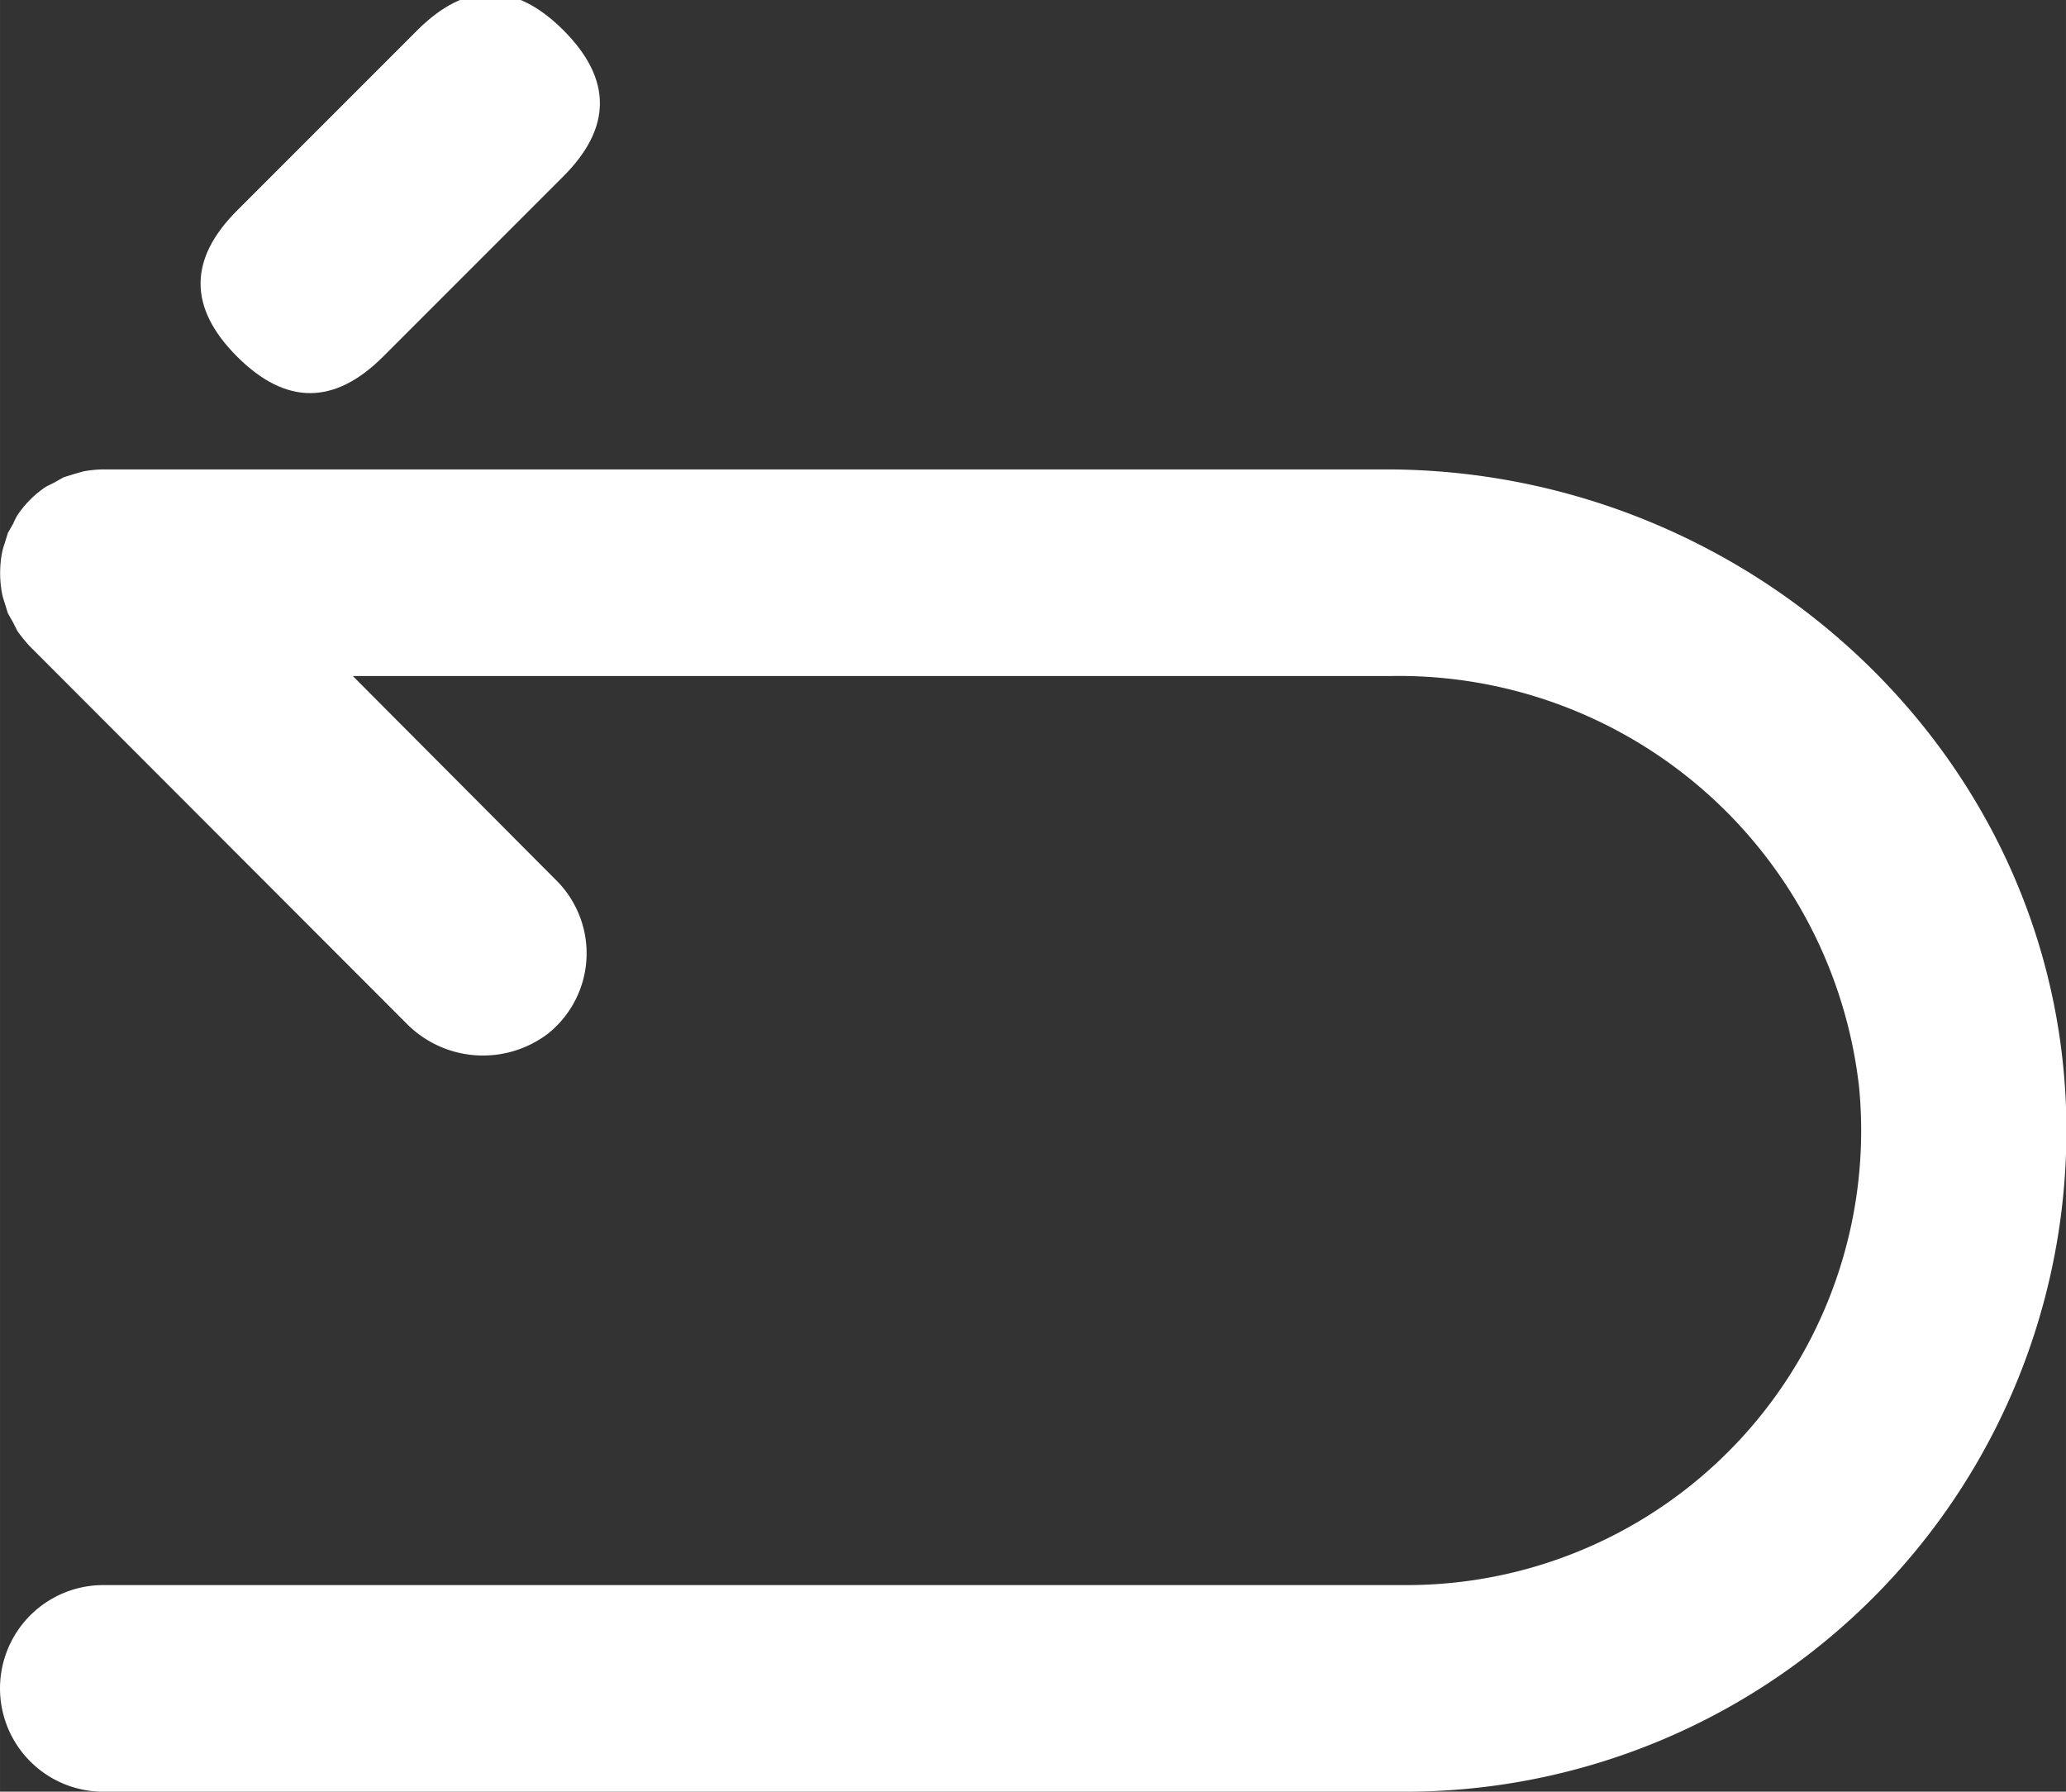 <?xml version="1.0" standalone="no"?><!DOCTYPE svg PUBLIC "-//W3C//DTD SVG 1.1//EN" "http://www.w3.org/Graphics/SVG/1.1/DTD/svg11.dtd"><svg t="1743571301151" class="icon" viewBox="0 0 1181 1024" version="1.1" xmlns="http://www.w3.org/2000/svg" p-id="20218" xmlns:xlink="http://www.w3.org/1999/xlink" width="34.6" height="30"><rect x="0" y="0" width="1181" height="1024" fill="#333333" stroke="none"/><path d="M93.774 162.054m41.748-41.748l103.034-103.034q41.748-41.748 83.496 0l0 0q41.748 41.748 0 83.496l-103.034 103.034q-41.748 41.748-83.496 0l0 0q-41.748-41.748 0-83.496Z" fill="#ffffff" p-id="20219" data-spm-anchor-id="a313x.search_index.0.i39.1aba3a81WT7e9U" class=""></path><path d="M792.325 268.28H59.041a64.236 64.236 0 0 0-11.572 1.181l-4.959 1.417-6.14 1.889-5.432 3.07-4.723 2.362a59.513 59.513 0 0 0-16.295 16.295 43.926 43.926 0 0 0-2.362 4.723l-3.07 5.432-1.889 6.14a39.203 39.203 0 0 0-1.417 4.959 63.528 63.528 0 0 0 0 23.616 39.203 39.203 0 0 0 1.417 4.959l1.889 6.14 3.07 5.432 2.362 4.723a86.908 86.908 0 0 0 7.321 8.974l214.672 214.908a61.402 61.402 0 0 0 81.476 6.14 58.804 58.804 0 0 0 4.487-87.616l-116.192-116.664h593.712A264.738 264.738 0 0 1 1062.73 621.343a259.779 259.779 0 0 1-259.779 284.576H59.041a59.041 59.041 0 0 0-59.041 59.041 59.041 59.041 0 0 0 59.041 59.041H802.952A377.86 377.86 0 0 0 1180.812 628.192c-9.919-203.1-184.915-359.911-388.487-359.911z" fill="#ffffff" p-id="20220" data-spm-anchor-id="a313x.search_index.0.i40.1aba3a81WT7e9U" class=""></path></svg>